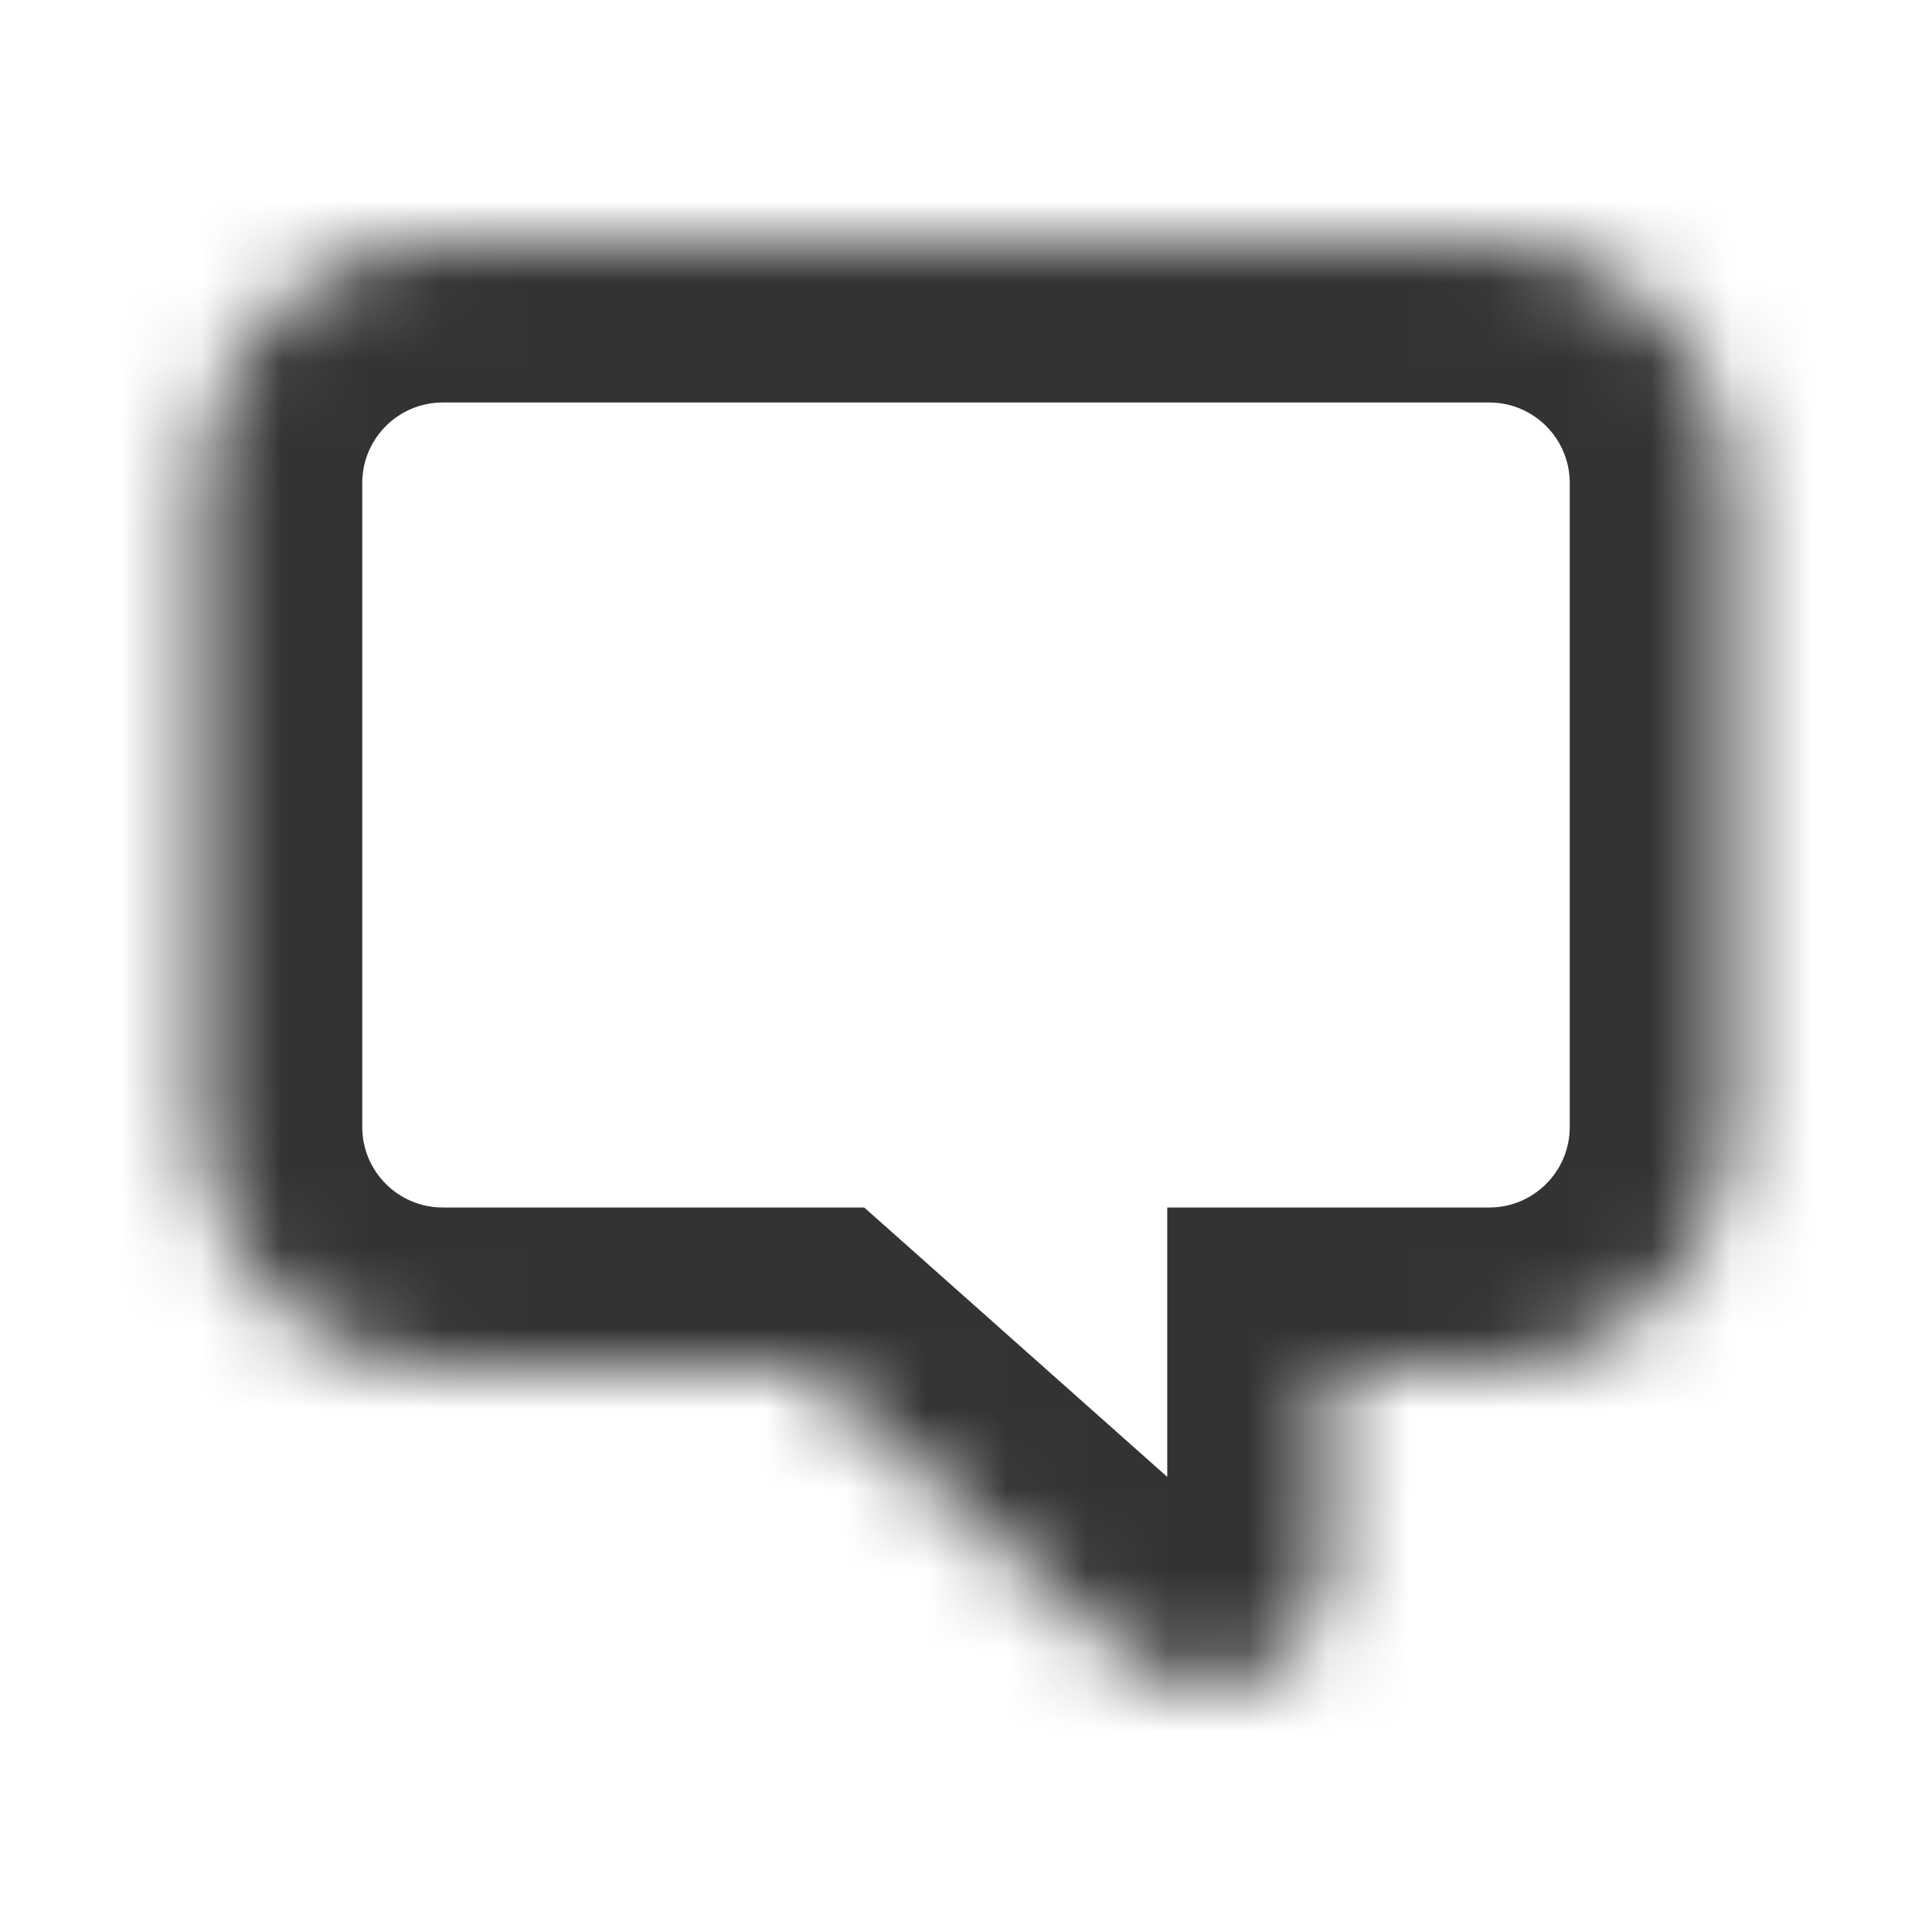 <svg width="24" height="24" viewBox="0 0 24 24" fill="none" xmlns="http://www.w3.org/2000/svg">
<mask id="path-1-inside-1_3782_1622" fill="white">
<path fill-rule="evenodd" clip-rule="evenodd" d="M5.5 3C3.843 3 2.5 4.343 2.5 6V14C2.5 15.657 3.843 17 5.5 17H9.975L14.003 20.581C14.971 21.441 16.5 20.754 16.5 19.46L16.5 17H18.5C20.157 17 21.5 15.657 21.5 14V6C21.5 4.343 20.157 3 18.5 3H5.5Z"/>
</mask>
<path d="M9.975 17L11.304 15.505L10.736 15H9.975V17ZM14.003 20.581L12.675 22.076L12.675 22.076L14.003 20.581ZM16.5 19.46L18.5 19.46V19.46L16.5 19.46ZM16.5 17V15H14.5L14.5 17L16.5 17ZM4.5 6C4.5 5.448 4.948 5 5.5 5V1C2.739 1 0.5 3.239 0.5 6H4.5ZM4.5 14V6H0.5V14H4.5ZM5.5 15C4.948 15 4.5 14.552 4.5 14H0.5C0.5 16.761 2.739 19 5.5 19V15ZM9.975 15H5.5V19H9.975V15ZM8.646 18.495L12.675 22.076L15.332 19.086L11.304 15.505L8.646 18.495ZM12.675 22.076C14.932 24.082 18.5 22.48 18.5 19.46L14.5 19.459C14.5 19.028 15.01 18.799 15.332 19.086L12.675 22.076ZM18.5 19.46L18.5 17L14.5 17L14.5 19.459L18.5 19.46ZM18.5 15H16.5V19H18.5V15ZM19.5 14C19.5 14.552 19.052 15 18.5 15V19C21.261 19 23.5 16.761 23.5 14H19.5ZM19.5 6V14H23.5V6H19.5ZM18.5 5C19.052 5 19.5 5.448 19.5 6H23.5C23.5 3.239 21.261 1 18.5 1V5ZM5.5 5H18.5V1H5.5V5Z" fill="#333333" mask="url(#path-1-inside-1_3782_1622)"/>
</svg>
